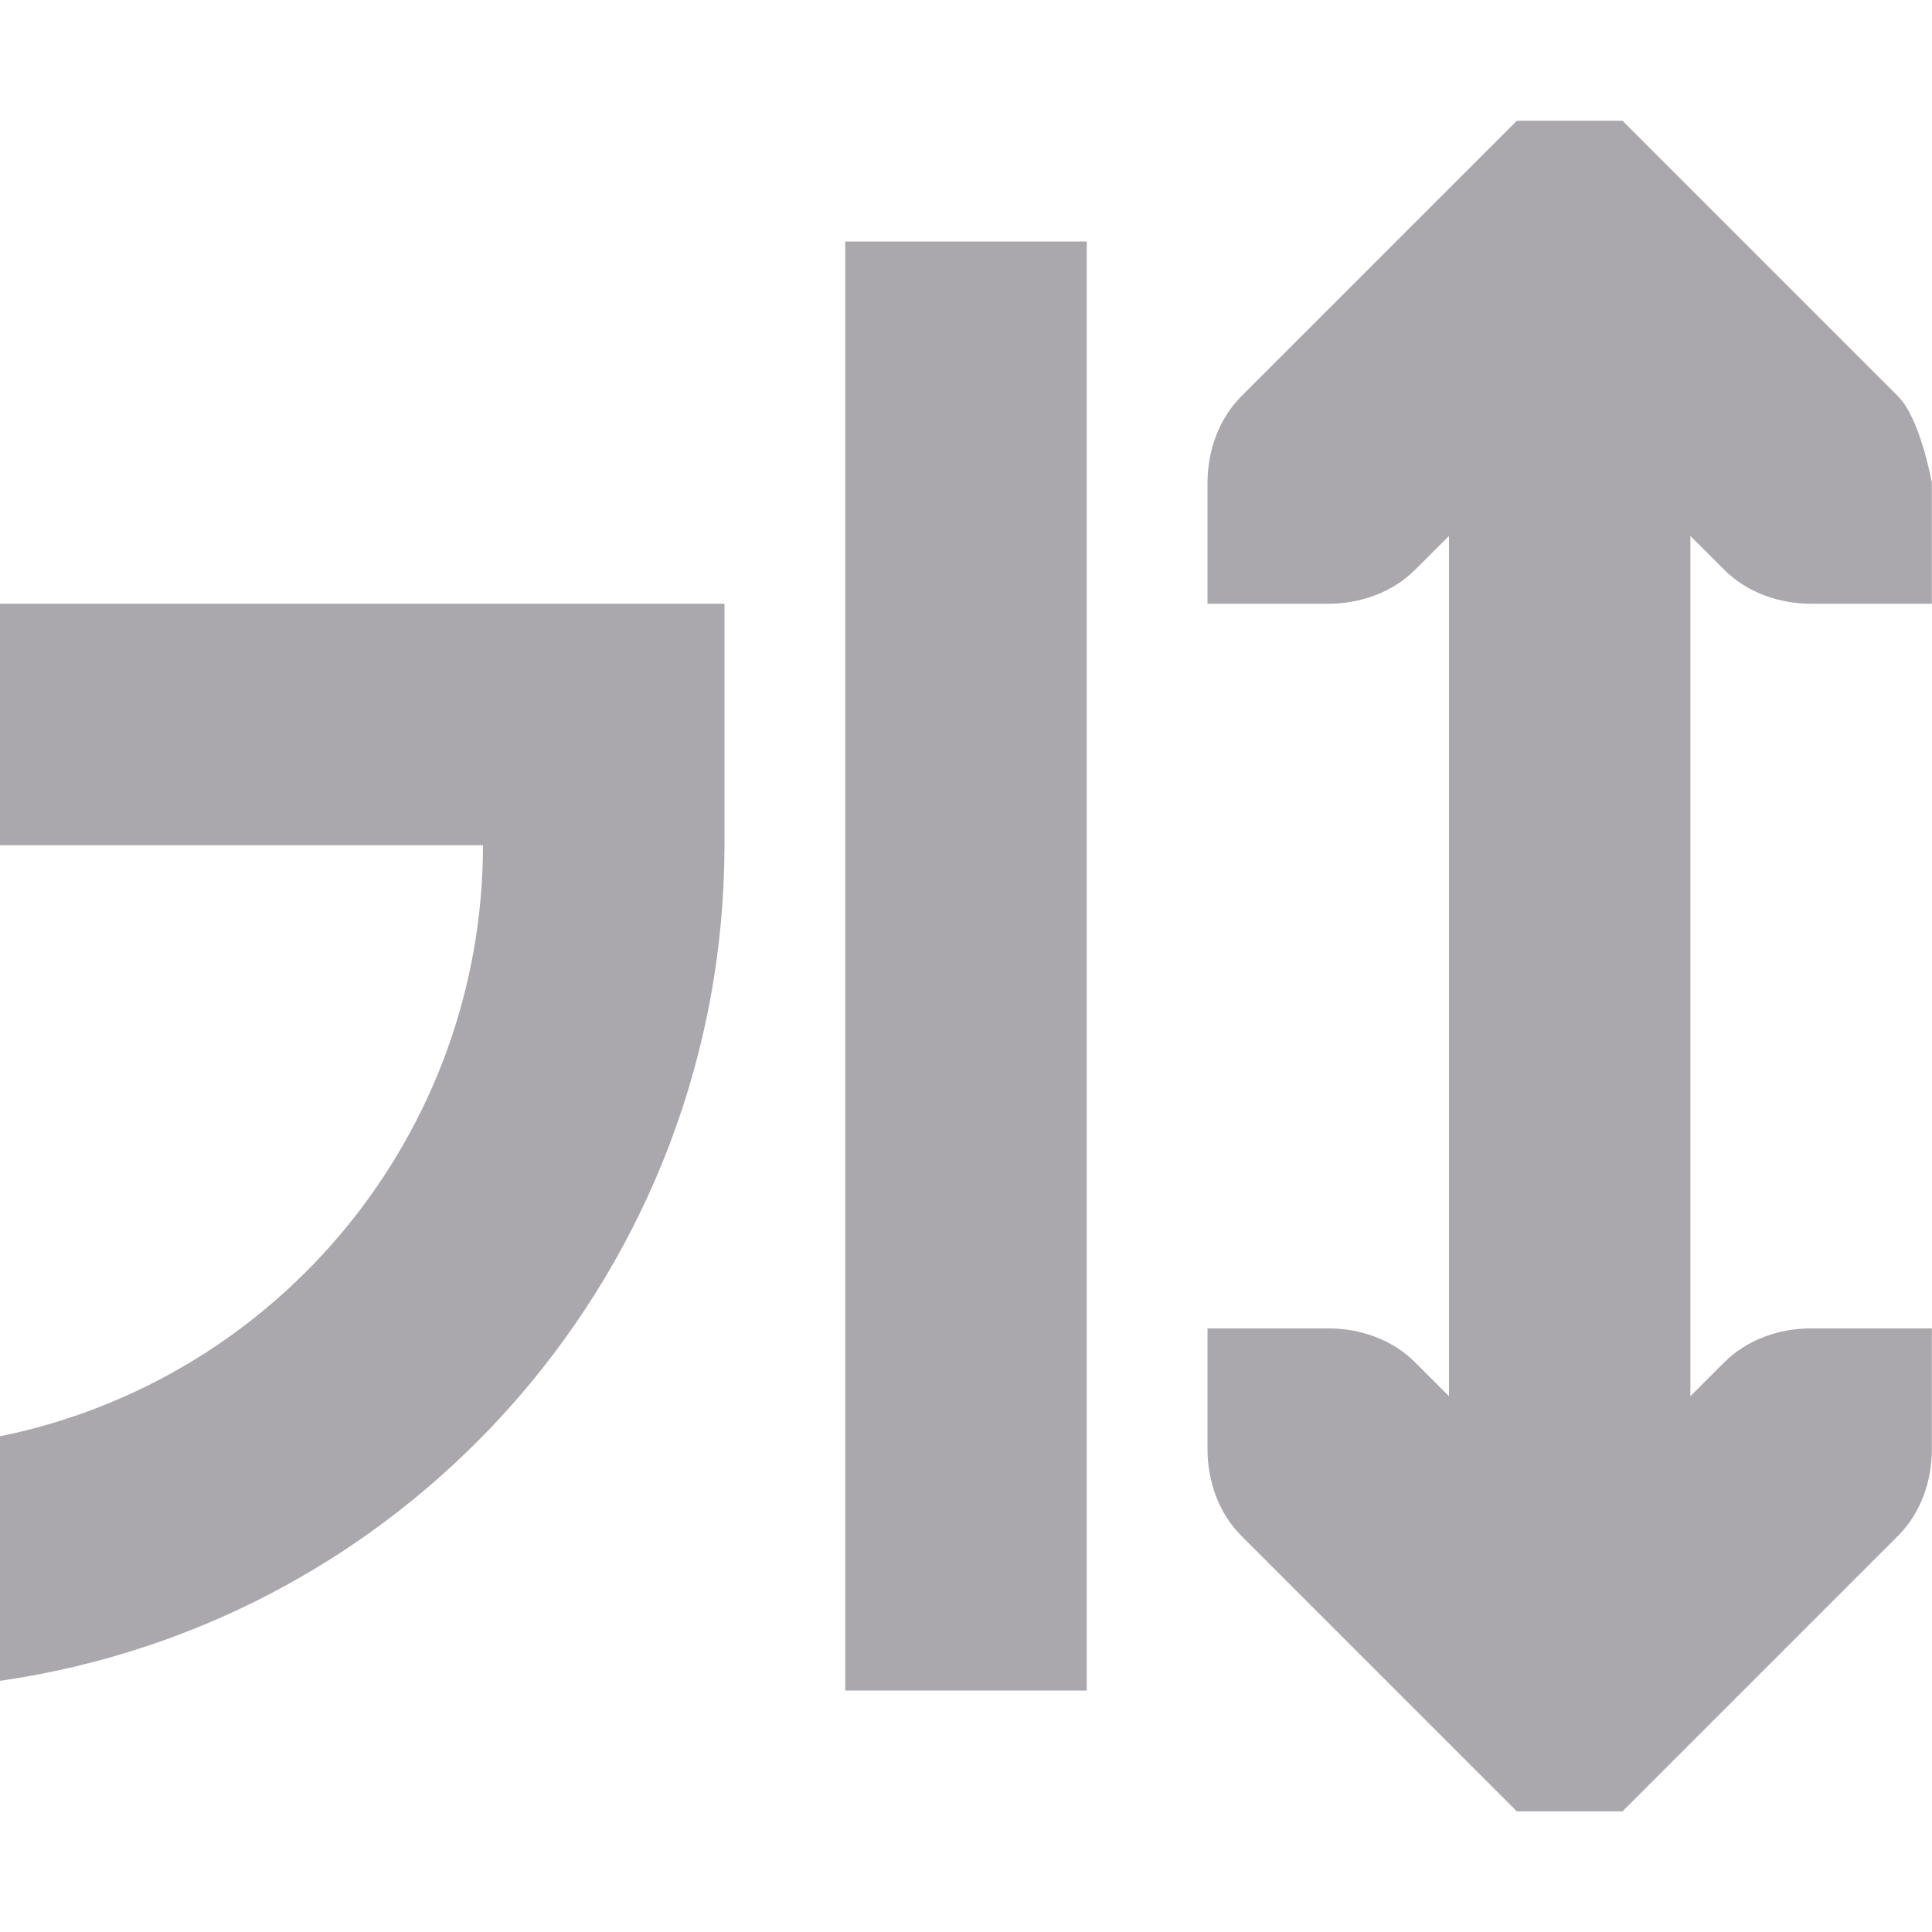 <svg viewBox="0 0 16 16" xmlns="http://www.w3.org/2000/svg"><path d="m12.562 1-.281.281-2 2c-.188.188-.281.453-.281.719v1h1c.265 0 .531-.093.719-.281l.281-.281v7.125l-.281-.281c-.188-.188-.453-.281-.719-.281h-1v1c0 .265.093.531.281.719l2 2 .281.281h.875l.281-.281 2-2c.188-.188.281-.453.281-.719v-1h-1c-.265 0-.531.093-.719.281l-.281.281v-7.125l.281.281c.188.188.453.281.719.281h1v-1s-.093-.531-.281-.719l-2-2-.281-.281zm-5.562 1v12h2v-12zm-7 3v2h4c-.002 2.374-1.674 4.42-4 4.895v2.025c3.441-.497 5.996-3.443 6-6.92v-2h-.295-2.129z" fill="#aaa8ac"/></svg>